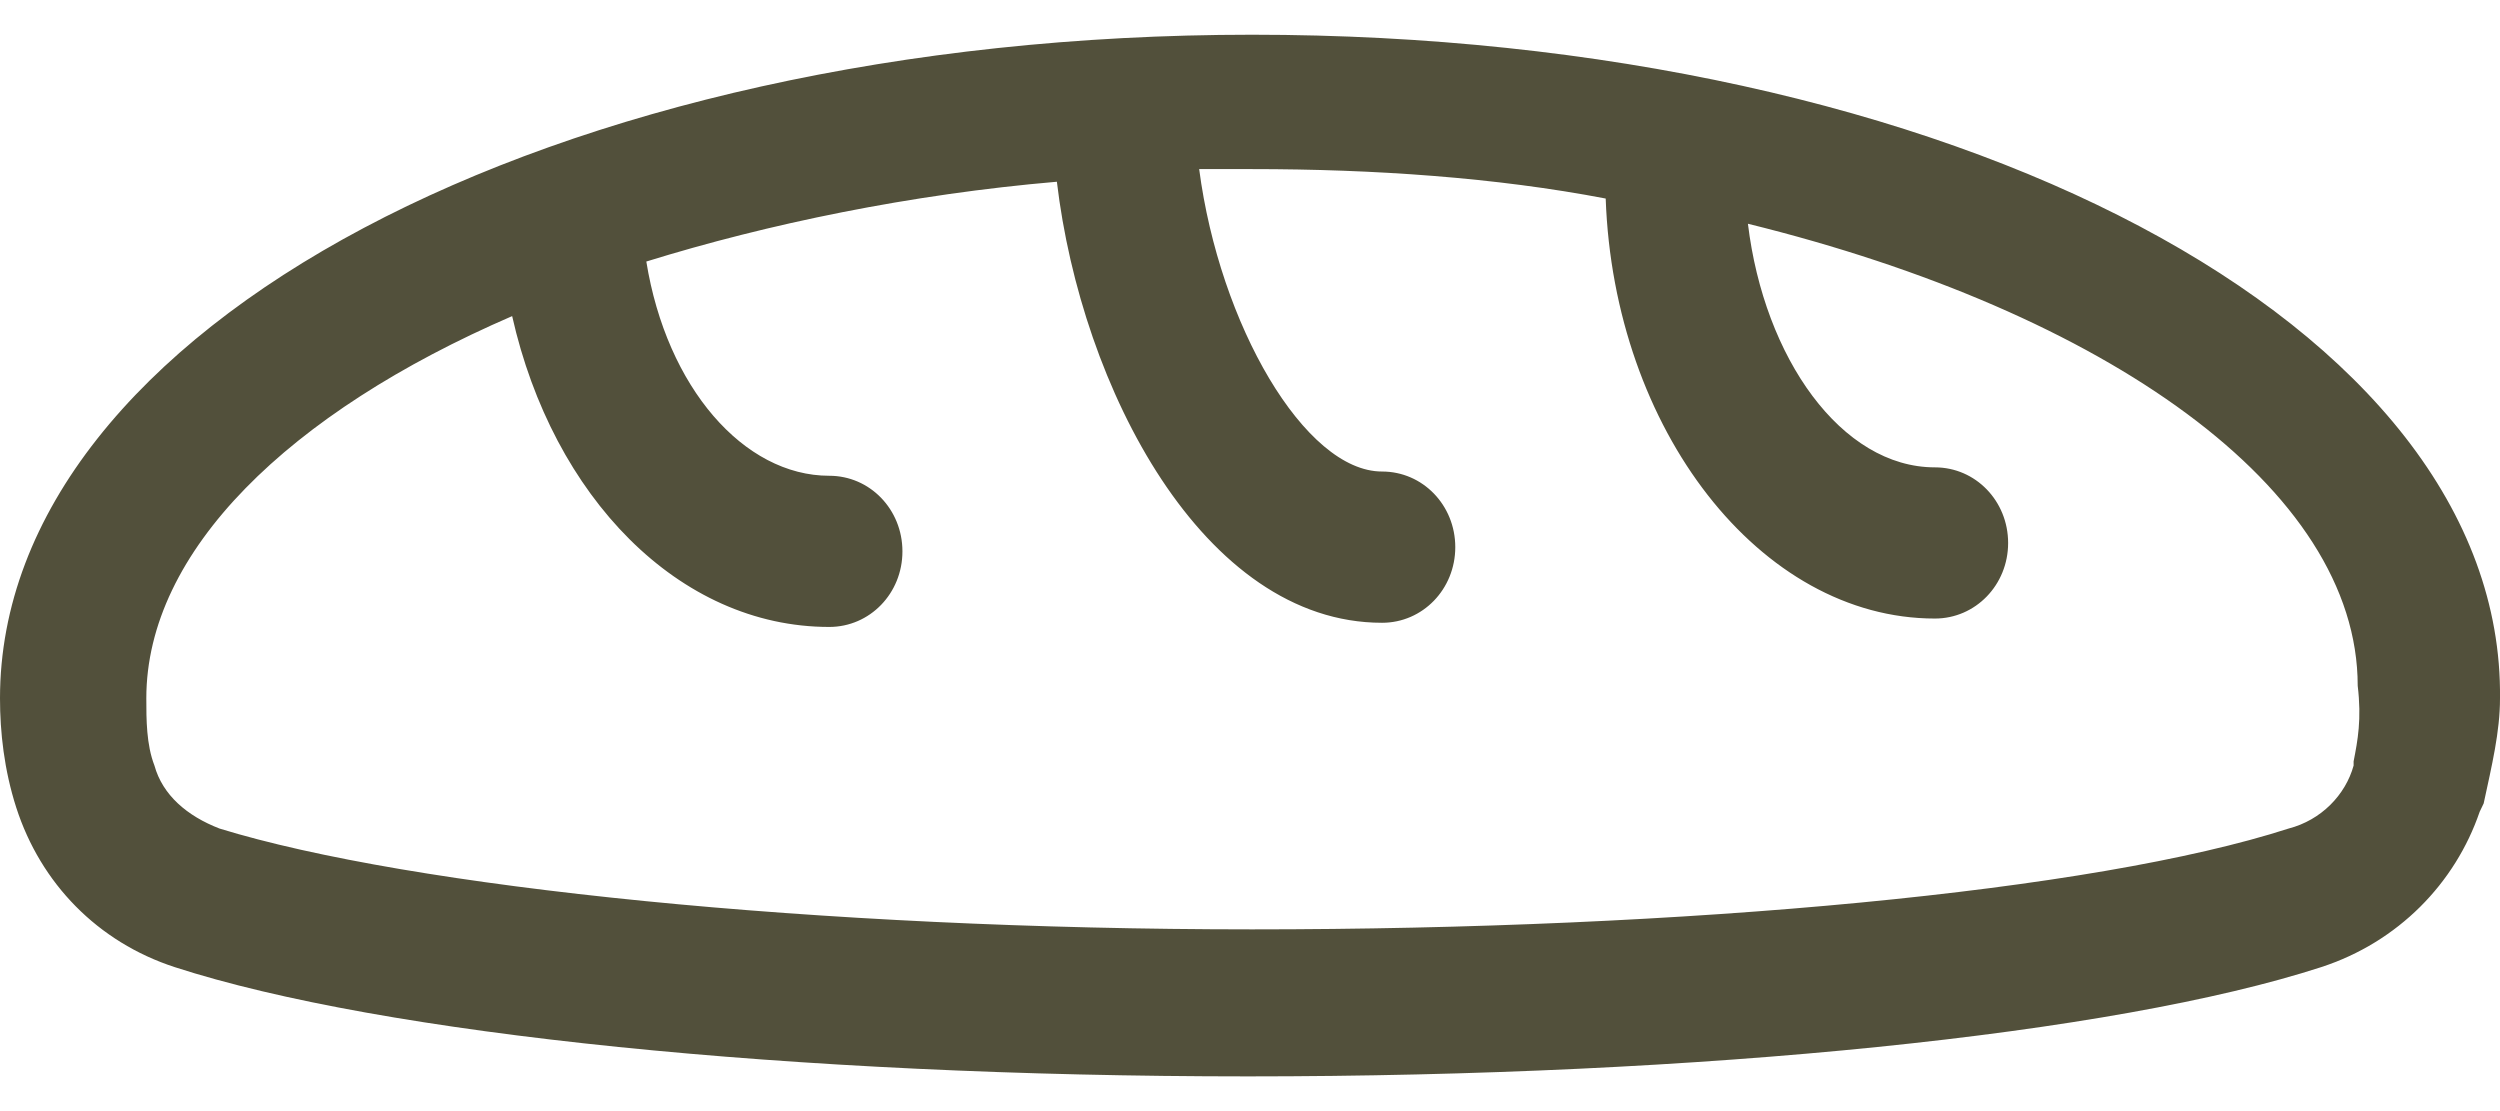 <svg width="36" height="16" viewBox="0 0 36 16" fill="none" xmlns="http://www.w3.org/2000/svg">
<path d="M18.029 0.5C7.961 0.5 0 4.734 0 10.056C0 10.54 0.059 11.085 0.234 11.629C0.585 12.718 1.405 13.565 2.517 13.927C5.502 14.895 11.414 15.5 17.97 15.5C24.526 15.5 30.439 14.895 33.424 13.927C34.536 13.565 35.355 12.718 35.707 11.69L35.765 11.569C35.882 11.024 36 10.54 36 10.056C36.058 4.673 28.097 0.5 18.029 0.5ZM33.892 10.964V11.024C33.775 11.448 33.424 11.81 32.956 11.931C30.146 12.839 24.292 13.383 18.029 13.383C11.766 13.383 5.912 12.778 3.161 11.931C2.693 11.75 2.341 11.448 2.224 11.024C2.107 10.722 2.107 10.359 2.107 10.056C2.107 7.94 4.156 5.944 7.375 4.552C7.961 7.153 9.775 9.028 11.941 9.028C12.527 9.028 12.995 8.544 12.995 7.94C12.995 7.335 12.527 6.851 11.941 6.851C10.712 6.851 9.6 5.581 9.307 3.766C11.063 3.222 13.112 2.798 15.219 2.617C15.57 5.581 17.326 8.968 19.902 8.968C20.487 8.968 20.956 8.484 20.956 7.879C20.956 7.274 20.487 6.79 19.902 6.79C18.79 6.79 17.561 4.673 17.268 2.435C17.502 2.435 17.795 2.435 18.029 2.435C19.785 2.435 21.541 2.556 23.122 2.859C23.239 6.185 25.346 8.907 27.863 8.907C28.448 8.907 28.917 8.423 28.917 7.819C28.917 7.214 28.448 6.73 27.863 6.73C26.517 6.73 25.404 5.157 25.17 3.222C30.321 4.492 33.951 7.032 33.951 9.875C34.009 10.359 33.951 10.661 33.892 10.964Z" fill="#52503B"/>
</svg>

